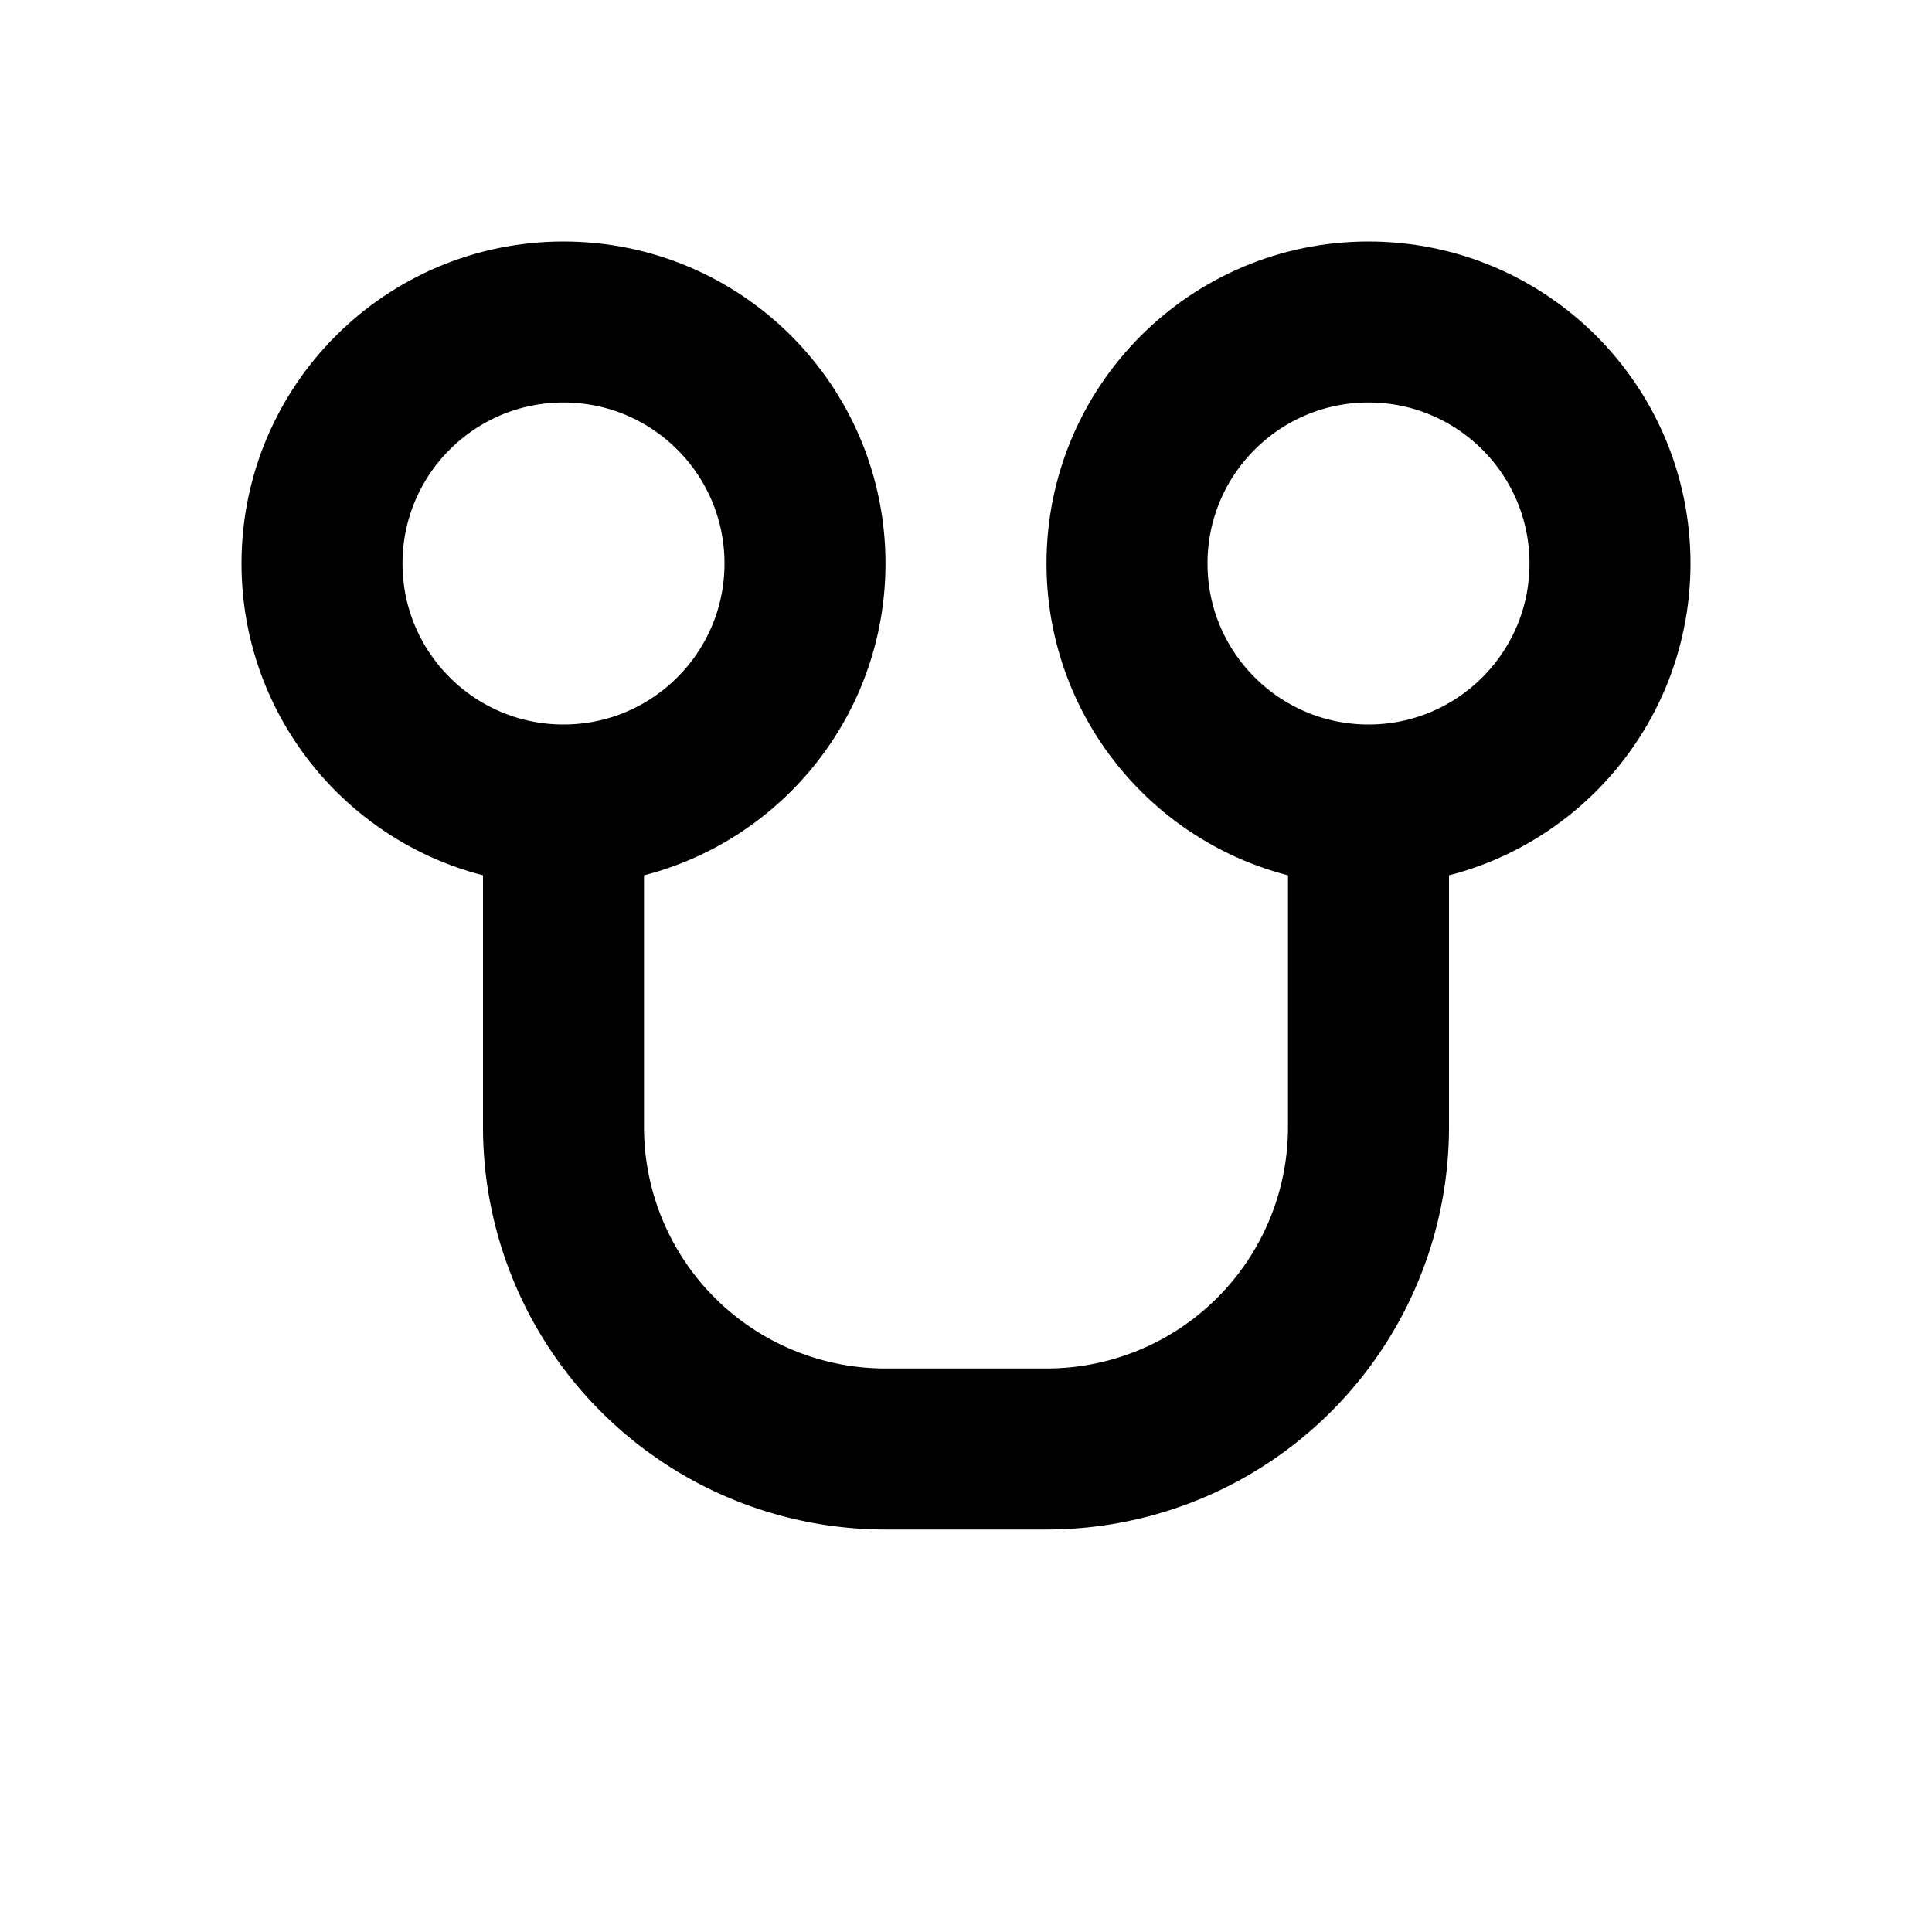 <svg xmlns="http://www.w3.org/2000/svg" width="64" height="64" viewBox="0 0 24 24" fill="none" stroke="black" stroke-width="2"><circle cx="7" cy="7" r="3"/><circle cx="17" cy="7" r="3"/><path d="M7 10v4a4 4 0 004 4h2a4 4 0 004-4v-4"/></svg>